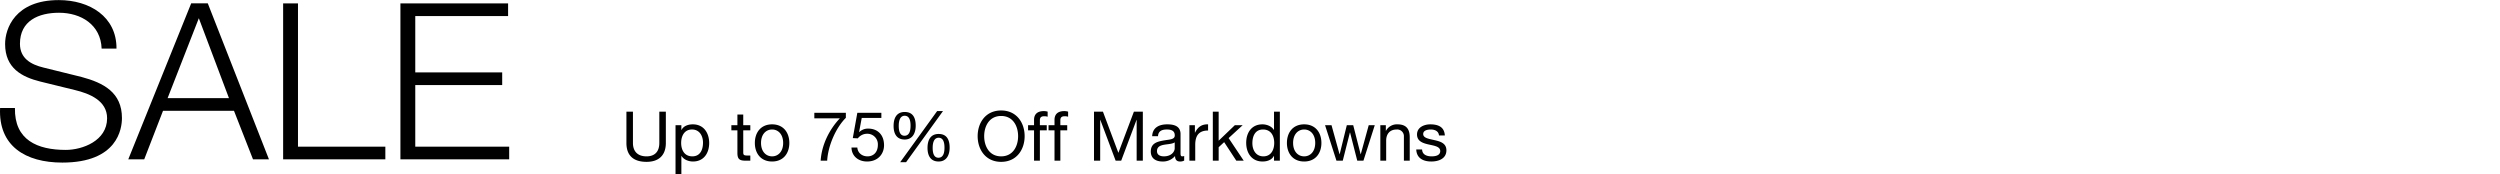 <svg xmlns="http://www.w3.org/2000/svg" width="1820" height="127" viewBox="0 0 1820 127">
  <defs>
    <style>
      .cls-1 {
        fill: #fff;
      }
    </style>
  </defs>
  <g id="HOL235848_copy_DESK" transform="translate(-50 -430)">
    <rect id="BB" class="cls-1" width="1820" height="127" transform="translate(50 430)"/>
    <g id="Outline" transform="translate(-9.707)">
      <path id="Path_5228" data-name="Path 5228" d="M5.724-37.365C4.452-9.7,24.168,2.385,51.039,2.385c40.227,0,43.407-24.645,43.407-32.436,0-18.6-13.356-25.6-29.415-29.892L37.365-66.78c-9.222-2.226-17.172-6.678-17.172-17.331,0-16.854,13.674-22.578,28.461-22.578,16.059,0,30.369,8.745,31,26.076H90.471c.159-23.214-19.557-35.3-41.976-35.3-31.959,0-39.114,20.829-39.114,31.959,0,17.649,12.243,24.009,25.6,27.348l25.281,6.2c10.494,2.544,23.373,7.632,23.373,20.511,0,16.536-18.126,23.055-30.051,23.055-20.67,0-37.524-7.155-37.047-30.528ZM99.057,0h11.607l13.674-35.3h51.675L189.846,0h11.607l-44.52-113.526H144.849Zm51.357-102.714L172.356-44.52H127.677ZM211.788,0H286.2V-9.222H222.6v-104.3H211.788Zm85.383,0h79.182V-9.222h-68.37V-54.06h63.282v-9.222H307.983V-104.3h67.575v-9.222H297.171Z" transform="translate(54.041 545.975)"/>
      <path id="Path_5227" data-name="Path 5227" d="M32.4-35.7H27.65v22.8c0,6.3-3.3,9.75-9.3,9.75-6.3,0-9.9-3.45-9.9-9.75V-35.7H3.7v22.8C3.7-3.4,9.15.85,18.35.85,27.25.85,32.4-3.9,32.4-12.9ZM59.45-13.15c0,5.05-1.95,10-7.75,10-5.85,0-8.15-4.7-8.15-9.8,0-4.85,2.2-9.75,7.9-9.75C56.95-22.7,59.45-18,59.45-13.15ZM39.45,9.9H43.7V-3.45h.1C45.7-.4,49.5.6,52.15.6c7.9,0,11.8-6.15,11.8-13.45S60-26.45,52.05-26.45c-3.55,0-6.85,1.25-8.25,4.1h-.1v-3.5H39.45Zm49.3-43.5H84.5v7.75H80.1v3.75h4.4V-5.65C84.5-.9,86.25,0,90.65,0H93.9V-3.75H91.95c-2.65,0-3.2-.35-3.2-2.3V-22.1H93.9v-3.75H88.75ZM97.2-12.9C97.2-5.35,101.55.6,109.75.6S122.3-5.35,122.3-12.9c0-7.6-4.35-13.55-12.55-13.55S97.2-20.5,97.2-12.9Zm4.5,0c0-6.3,3.6-9.8,8.05-9.8s8.05,3.5,8.05,9.8c0,6.25-3.6,9.75-8.05,9.75S101.7-6.65,101.7-12.9Zm61.75-21.95H140.5v4h18.6C151.65-22.95,145.9-12,145.1,0h4.75c.65-11.1,6.45-24.1,13.6-31.2Zm25.85,0H171.8l-3.3,18.4,3.65.2a8.508,8.508,0,0,1,6.6-3.35,7.678,7.678,0,0,1,8,8.05c0,5.65-3.45,8.4-7.5,8.4-4.25,0-7.2-2.75-7.45-6.4h-4.25C167.7-3.15,172.7.6,178.85.6c8.25,0,12.4-5.8,12.4-11.8,0-8.1-5.15-12.15-11.45-12.15a8.969,8.969,0,0,0-6.6,2.55l-.1-.1L175-31.1h14.3ZM222.9-9.3c0,5.4,2.05,9.9,8.1,9.9,5.8,0,8-4.85,8-10.05,0-5.45-1.8-10-8-10C224.85-19.45,222.9-14.65,222.9-9.3Zm3.75-.1c0-3,.65-7.3,4.35-7.3,3.75,0,4.25,4.3,4.25,7.25,0,3.1-.6,7.3-4.4,7.3C227.1-2.15,226.65-6.5,226.65-9.4ZM198.2-25.3c0,5.4,2.05,9.9,8.1,9.9,5.8,0,8-4.85,8-10.05,0-5.45-1.8-10-8-10C200.15-35.45,198.2-30.65,198.2-25.3Zm3.75-.1c0-3,.65-7.3,4.35-7.3,3.75,0,4.25,4.3,4.25,7.25,0,3.1-.6,7.3-4.4,7.3C202.4-18.15,201.95-22.5,201.95-25.4ZM203,1.1h4.3l26.85-37.2H229.9Zm56.4-18.95c0,9.7,5.75,18.7,17.1,18.7s17.1-9,17.1-18.7-5.75-18.7-17.1-18.7S259.4-27.55,259.4-17.85Zm4.75,0c0-7.2,3.65-14.7,12.35-14.7s12.35,7.5,12.35,14.7S285.2-3.15,276.5-3.15,264.15-10.65,264.15-17.85ZM300.45,0h4.25V-22.1h5v-3.75h-5v-3.6c0-2.25,1.2-2.9,3.25-2.9a7.972,7.972,0,0,1,2.4.35v-3.7a10.451,10.451,0,0,0-2.75-.4c-4.65,0-7.15,2.2-7.15,6.4v3.85H296.1v3.75h4.35Zm14.9,0h4.25V-22.1h5v-3.75h-5v-3.6c0-2.25,1.2-2.9,3.25-2.9a7.972,7.972,0,0,1,2.4.35v-3.7a10.451,10.451,0,0,0-2.75-.4c-4.65,0-7.15,2.2-7.15,6.4v3.85H311v3.75h4.35ZM344.1,0h4.5V-29.7h.1L359.85,0h4.05l11.15-29.7h.1V0h4.5V-35.7h-6.5l-11.3,30-11.25-30h-6.5Zm58.75-9c0,2.35-2.3,5.85-7.9,5.85-2.6,0-5-1-5-3.8,0-3.15,2.4-4.15,5.2-4.65,2.85-.5,6.05-.55,7.7-1.75Zm6.9,5.6a3.649,3.649,0,0,1-1.3.25c-1.35,0-1.35-.9-1.35-2.9v-13.3c0-6.05-5.05-7.1-9.7-7.1-5.75,0-10.7,2.25-10.95,8.65h4.25c.2-3.8,2.85-4.9,6.45-4.9,2.7,0,5.75.6,5.75,4.3,0,3.2-4,2.9-8.7,3.8-4.4.85-8.75,2.1-8.75,7.95C385.45-1.5,389.3.6,394,.6a11.471,11.471,0,0,0,9.1-4c0,2.8,1.4,4,3.6,4a5.732,5.732,0,0,0,3.05-.7Zm3.8,3.4h4.25V-11.5c0-6.55,2.5-10.45,9.35-10.45v-4.5c-4.6-.15-7.45,1.9-9.5,6.05h-.1v-5.45h-4ZM430.6,0h4.25V-9.8l4-3.7L447.7,0h5.4l-11-16.45,10.25-9.4h-5.7l-11.8,11.3V-35.7H430.6Zm48.8-35.7h-4.25v13.3h-.1c-1.9-3.05-5.7-4.05-8.35-4.05-7.9,0-11.8,6.15-11.8,13.45S458.85.6,466.8.6c3.55,0,6.85-1.25,8.25-4.1h.1V0h4.25Zm-20,23c0-5.05,1.95-10,7.75-10,5.85,0,8.15,4.7,8.15,9.8,0,4.85-2.2,9.75-7.9,9.75C461.9-3.15,459.4-7.85,459.4-12.7Zm25.15-.2C484.55-5.35,488.9.6,497.1.6s12.55-5.95,12.55-13.5c0-7.6-4.35-13.55-12.55-13.55S484.55-20.5,484.55-12.9Zm4.5,0c0-6.3,3.6-9.8,8.05-9.8s8.05,3.5,8.05,9.8c0,6.25-3.6,9.75-8.05,9.75S489.05-6.65,489.05-12.9ZM548.5-25.85h-4.4L538.3-4.7h-.1l-5.4-21.15h-4.65L522.95-4.7h-.1L517-25.85h-4.7L520.6,0h4.6l5.2-20.55h.1L535.75,0h4.5ZM552.55,0h4.25V-14.6c0-4.65,2.5-8.1,7.65-8.1a4.87,4.87,0,0,1,5.25,5.2V0h4.25V-17c0-5.55-2.1-9.45-8.9-9.45a9,9,0,0,0-8.4,4.7h-.1v-4.1h-4ZM578.7-8.15c.25,6.4,5.15,8.75,10.95,8.75,5.25,0,11-2,11-8.15,0-5-4.2-6.4-8.45-7.35-3.95-.95-8.45-1.45-8.45-4.5,0-2.6,2.95-3.3,5.5-3.3,2.8,0,5.7,1.05,6,4.35h4.25c-.35-6.3-4.9-8.1-10.6-8.1-4.5,0-9.65,2.15-9.65,7.35,0,4.95,4.25,6.35,8.45,7.3,4.25.95,8.45,1.5,8.45,4.8,0,3.25-3.6,3.85-6.25,3.85-3.5,0-6.8-1.2-6.95-5Z" transform="translate(512.041 546.975)"/>
    </g>
  </g>
</svg>
